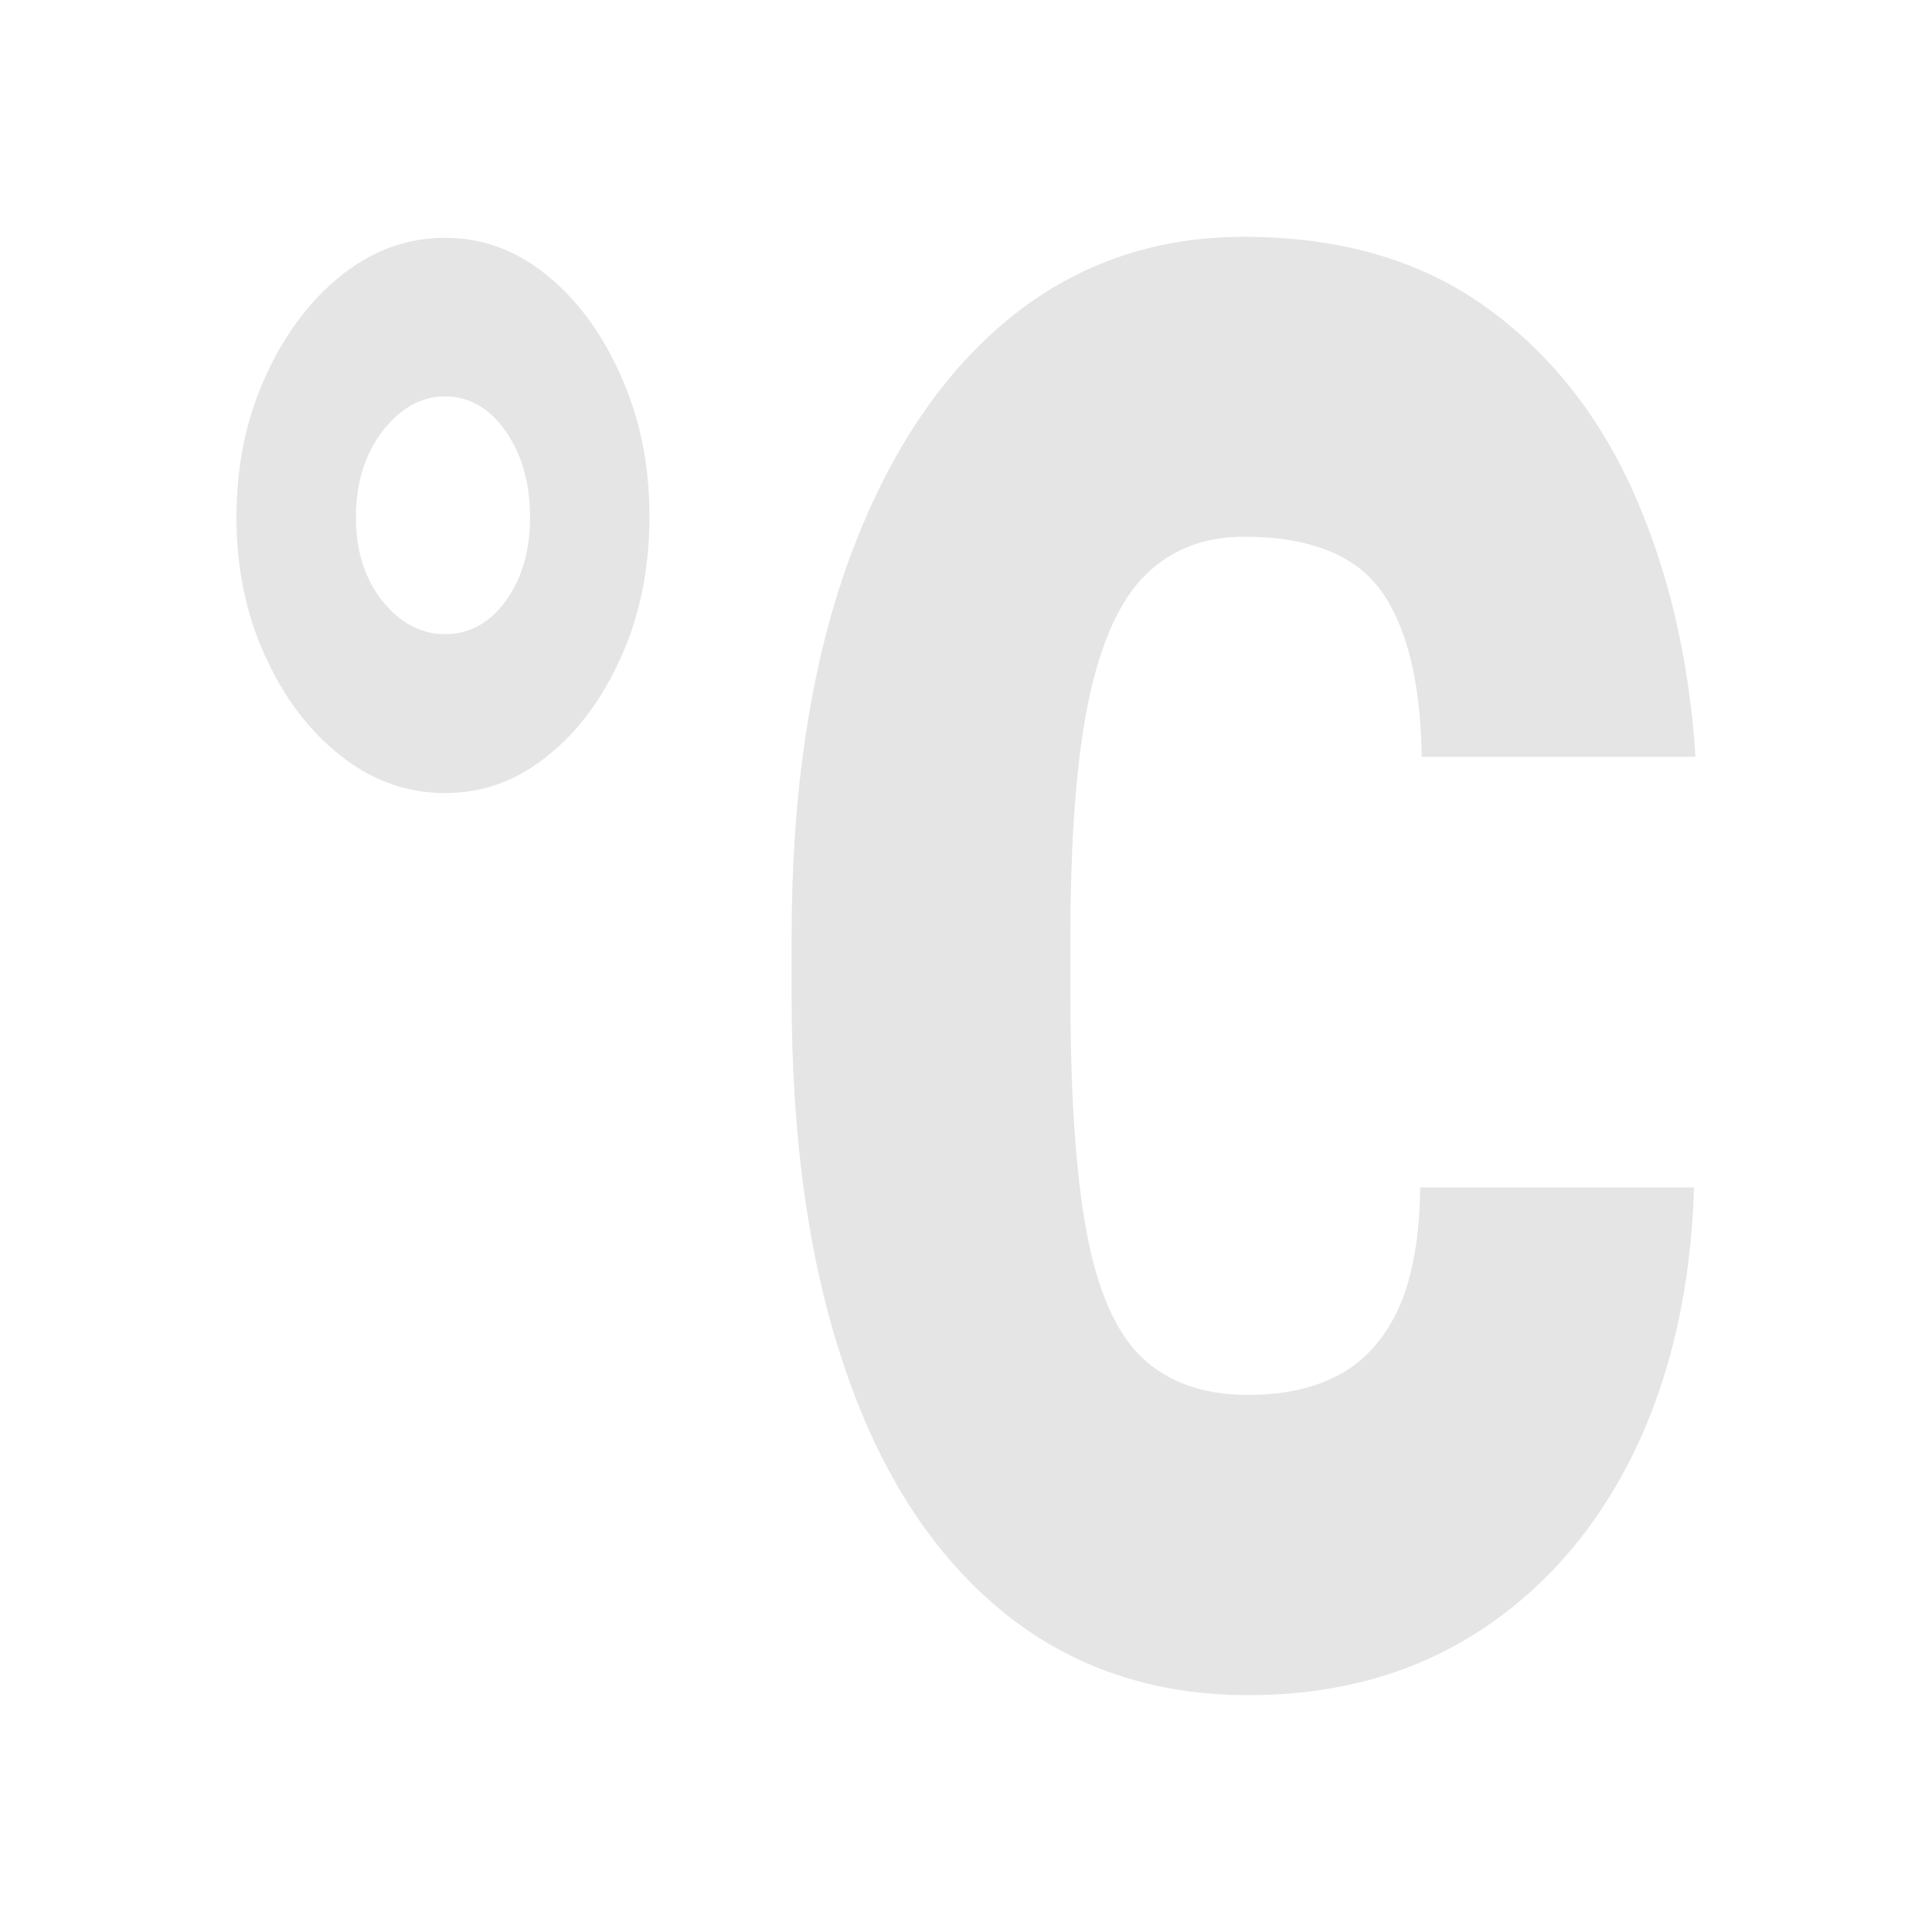 <svg xmlns="http://www.w3.org/2000/svg" xmlns:xlink="http://www.w3.org/1999/xlink" version="1.1" width="1000" height="1000" viewBox="0 0 1000 1000" xml:space="preserve">
<desc>Created with Fabric.js 3.5.0</desc>
<defs>
</defs>
<rect x="0" y="0" width="100%" height="100%" fill="rgba(255,255,255,0)"/>
<g transform="matrix(1.475 0 0 1.963 499.998 499.993)" id="247654">
<path style="stroke: none; stroke-width: 1; stroke-dasharray: none; stroke-linecap: butt; stroke-dashoffset: 0; stroke-linejoin: miter; stroke-miterlimit: 4; is-custom-font: none; font-file-url: none; fill: rgb(229,229,229); fill-rule: nonzero; opacity: 1;" vector-effect="non-scaling-stroke" transform=" translate(-256, -192.265)" d="M 0 74 c 0 -13.59 3.33 -25.87 10.08 -37 c 6.66 -11.14 15.52 -20.08 26.56 -26.74 C 47.69 3.6 59.88 0.26 73.21 0.26 c 13.24 0 25.16 3.34 35.94 10 c 10.87 6.66 19.46 15.6 25.95 26.74 c 6.58 11.13 9.82 23.32 9.82 36.73 c 0 13.5 -3.24 25.78 -9.82 36.82 c -6.49 11.05 -15.08 19.82 -25.95 26.31 c -10.78 6.57 -22.7 9.81 -35.94 9.81 c -13.33 0 -25.52 -3.24 -36.57 -9.81 c -11.04 -6.49 -19.9 -15.26 -26.56 -26.31 C 3.33 99.51 0 87.32 0 74 z m 41.91 0 c 0 8.85 3.15 16.21 9.38 22.09 c 6.22 5.78 13.59 8.68 21.92 8.68 c 8.41 0 15.52 -2.9 21.21 -8.68 c 5.7 -5.88 8.6 -13.24 8.6 -22.09 c 0 -9.12 -2.9 -16.66 -8.6 -22.8 c -5.69 -6.05 -12.8 -9.12 -21.21 -9.12 c -8.33 0 -15.7 3.07 -21.92 9.12 c -6.23 6.14 -9.38 13.68 -9.38 22.8 z m 469.56 176.65 c -1.05 26.39 -8.06 49.63 -21.04 69.79 c -13.06 20.08 -31.04 35.77 -54.09 47.08 c -23.06 11.31 -50.15 17.01 -81.27 17.01 c -33.76 0 -62.6 -7.46 -86.62 -22.27 c -23.94 -14.82 -42.26 -35.95 -54.79 -63.56 c -12.63 -27.53 -18.86 -60.41 -18.86 -98.63 V 184.9 c 0 -38.31 6.58 -71.28 19.73 -98.89 c 13.24 -27.53 31.65 -48.75 55.32 -63.66 C 293.61 7.45 321.49 0 353.49 0 c 33.23 0 61.2 5.96 83.9 17.97 c 22.62 12.01 40.24 28.32 52.6 49.01 c 12.45 20.78 19.73 44.1 22.01 70.14 h -96.09 c -0.35 -19.47 -5.08 -34.02 -14.12 -43.67 c -9.11 -9.55 -25.16 -14.37 -48.3 -14.37 c -13.85 0 -25.34 3.33 -34.28 9.91 c -9.03 6.57 -15.69 17.53 -20.08 32.88 c -4.29 15.34 -6.48 36.2 -6.48 62.5 v 15.7 c 0 26.56 1.92 47.51 5.78 62.77 c 3.86 15.34 10.35 26.3 19.47 32.79 c 9.2 6.48 21.56 9.73 37.17 9.73 c 12.8 0 23.67 -1.84 32.61 -5.61 c 8.86 -3.77 15.69 -9.73 20.43 -17.71 c 4.64 -8.07 7.1 -18.5 7.28 -31.39 h 96.08 z" stroke-linecap="round"/>
</g>
</svg>